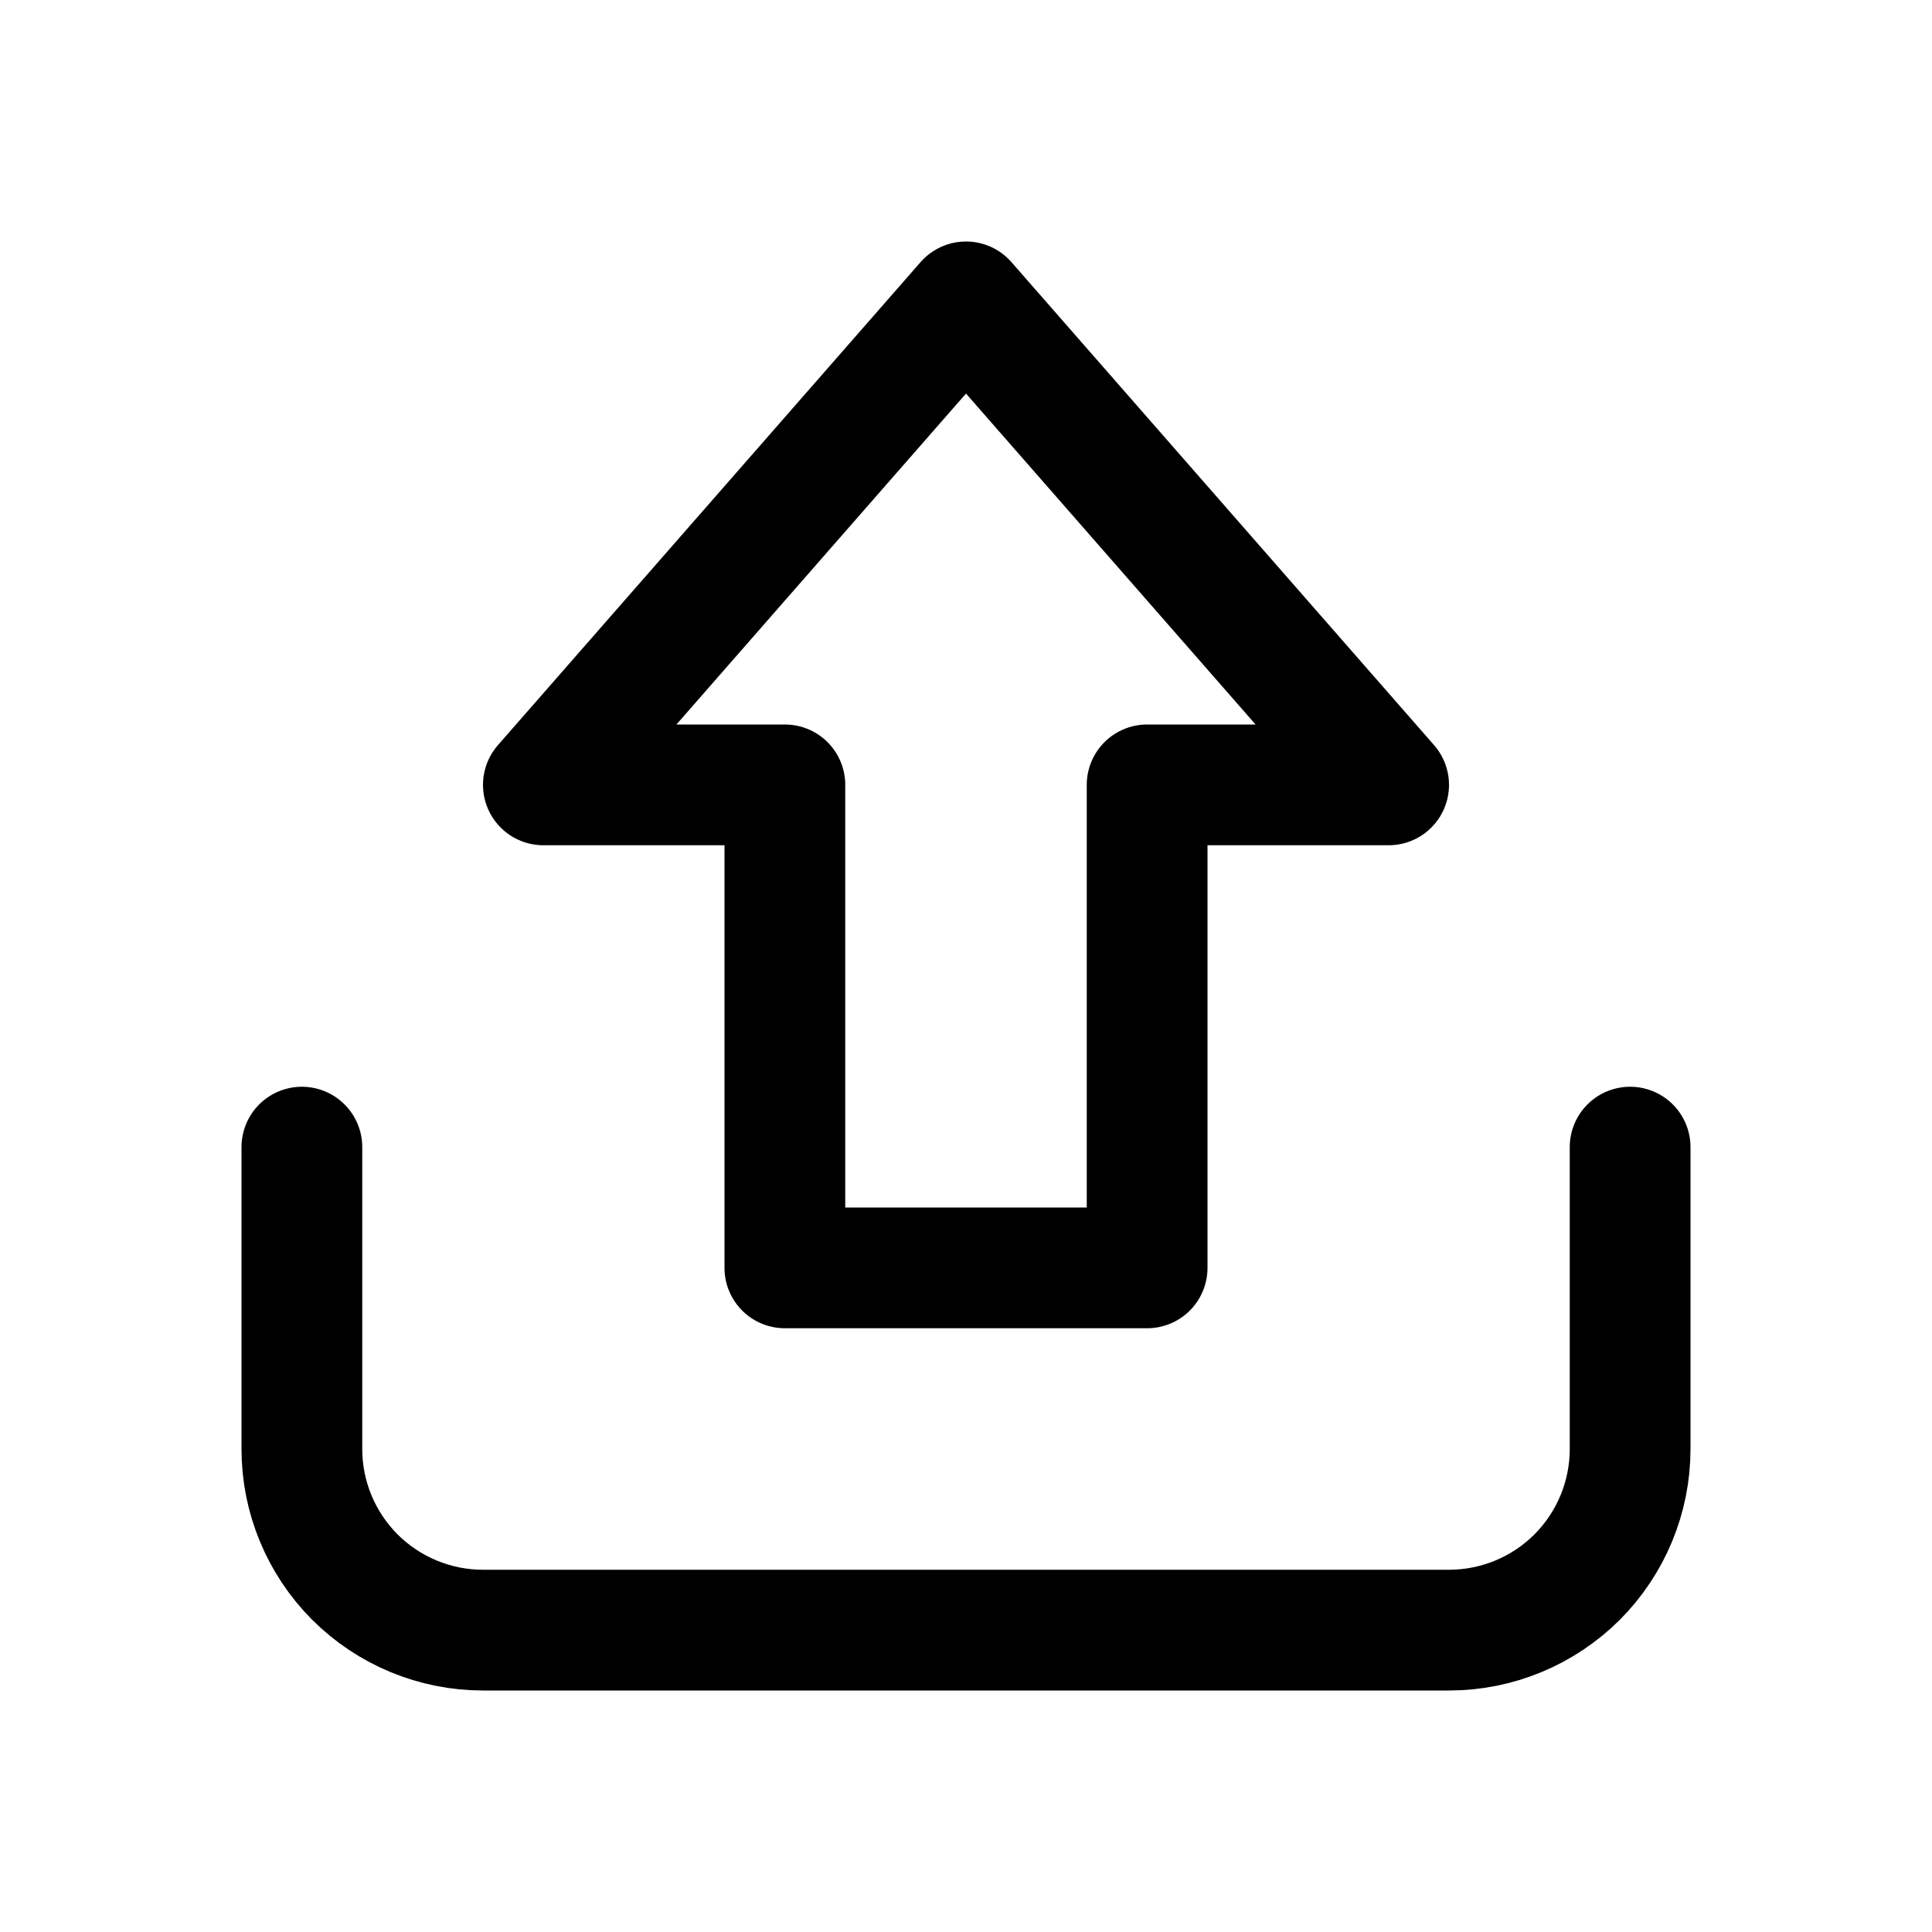 <svg xmlns="http://www.w3.org/2000/svg" width="16" height="16" viewBox="0 0 16 16" fill="none">
<g id="data-upload[arrow,top,up,upload,push,data,file]">
<g id="Group">
<path id="Vector" d="M9.5 6.5V10.5H6.5V6.5H4.5L8 2.5L11.5 6.5H9.5Z" stroke="black" stroke-linecap="round" stroke-linejoin="round"/>
<path id="Vector_2" d="M13.5 9.5V12C13.5 12.398 13.342 12.779 13.061 13.061C12.779 13.342 12.398 13.5 12 13.5H4C3.602 13.5 3.221 13.342 2.939 13.061C2.658 12.779 2.5 12.398 2.5 12V9.5" stroke="black" stroke-linecap="round" stroke-linejoin="round"/>
</g>
</g>
</svg>